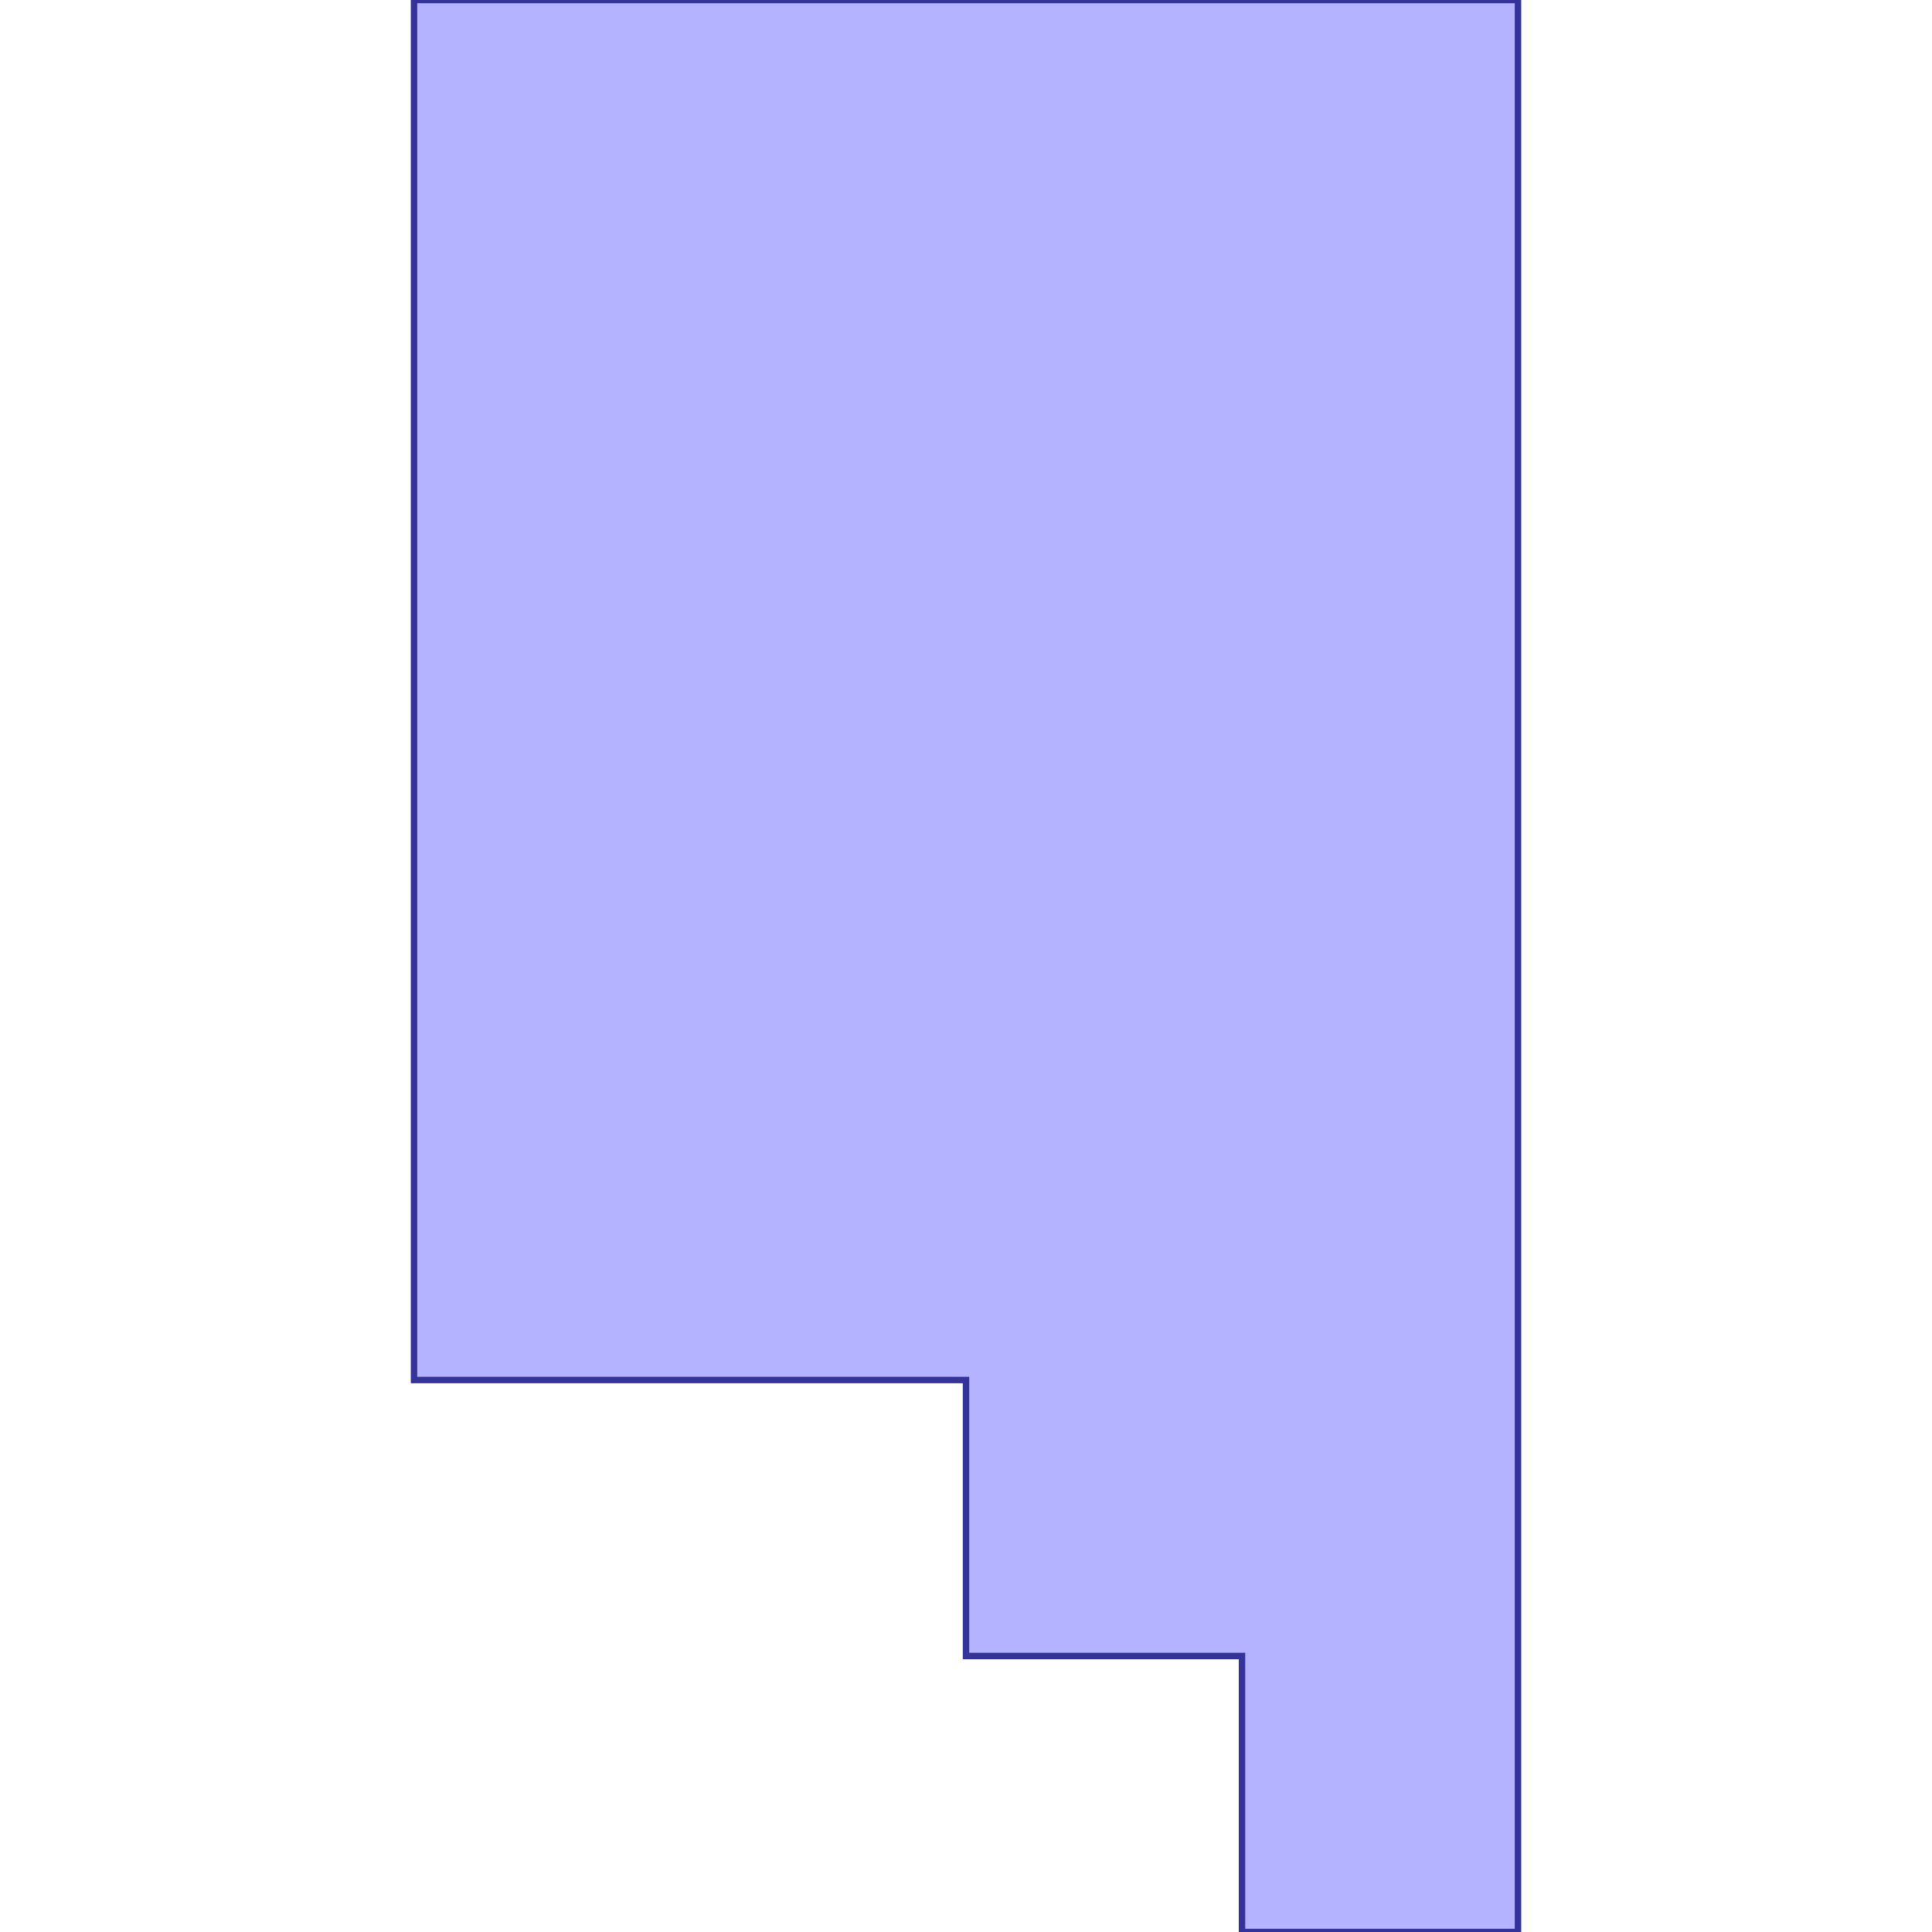 <?xml version="1.0" standalone="no"?>
<!DOCTYPE svg PUBLIC "-//W3C//DTD SVG 1.1//EN"
"http://www.w3.org/Graphics/SVG/1.1/DTD/svg11.dtd">
<svg viewBox="0 0 300 300" version="1.1"
xmlns="http://www.w3.org/2000/svg"
xmlns:xlink="http://www.w3.org/1999/xlink">
<g fill-rule="evenodd"><path d="M 235.714,0 L 235.714,300 L 192.857,300 L 192.857,257.143 L 150,257.143 L 150,214.286 L 107.143,214.286 L 64.286,214.286 L 64.286,0 L 235.714,0 z " style="fill-opacity:0.3;fill:rgb(0,0,255);stroke:rgb(51,51,153);stroke-width:1"/></g>
</svg>
